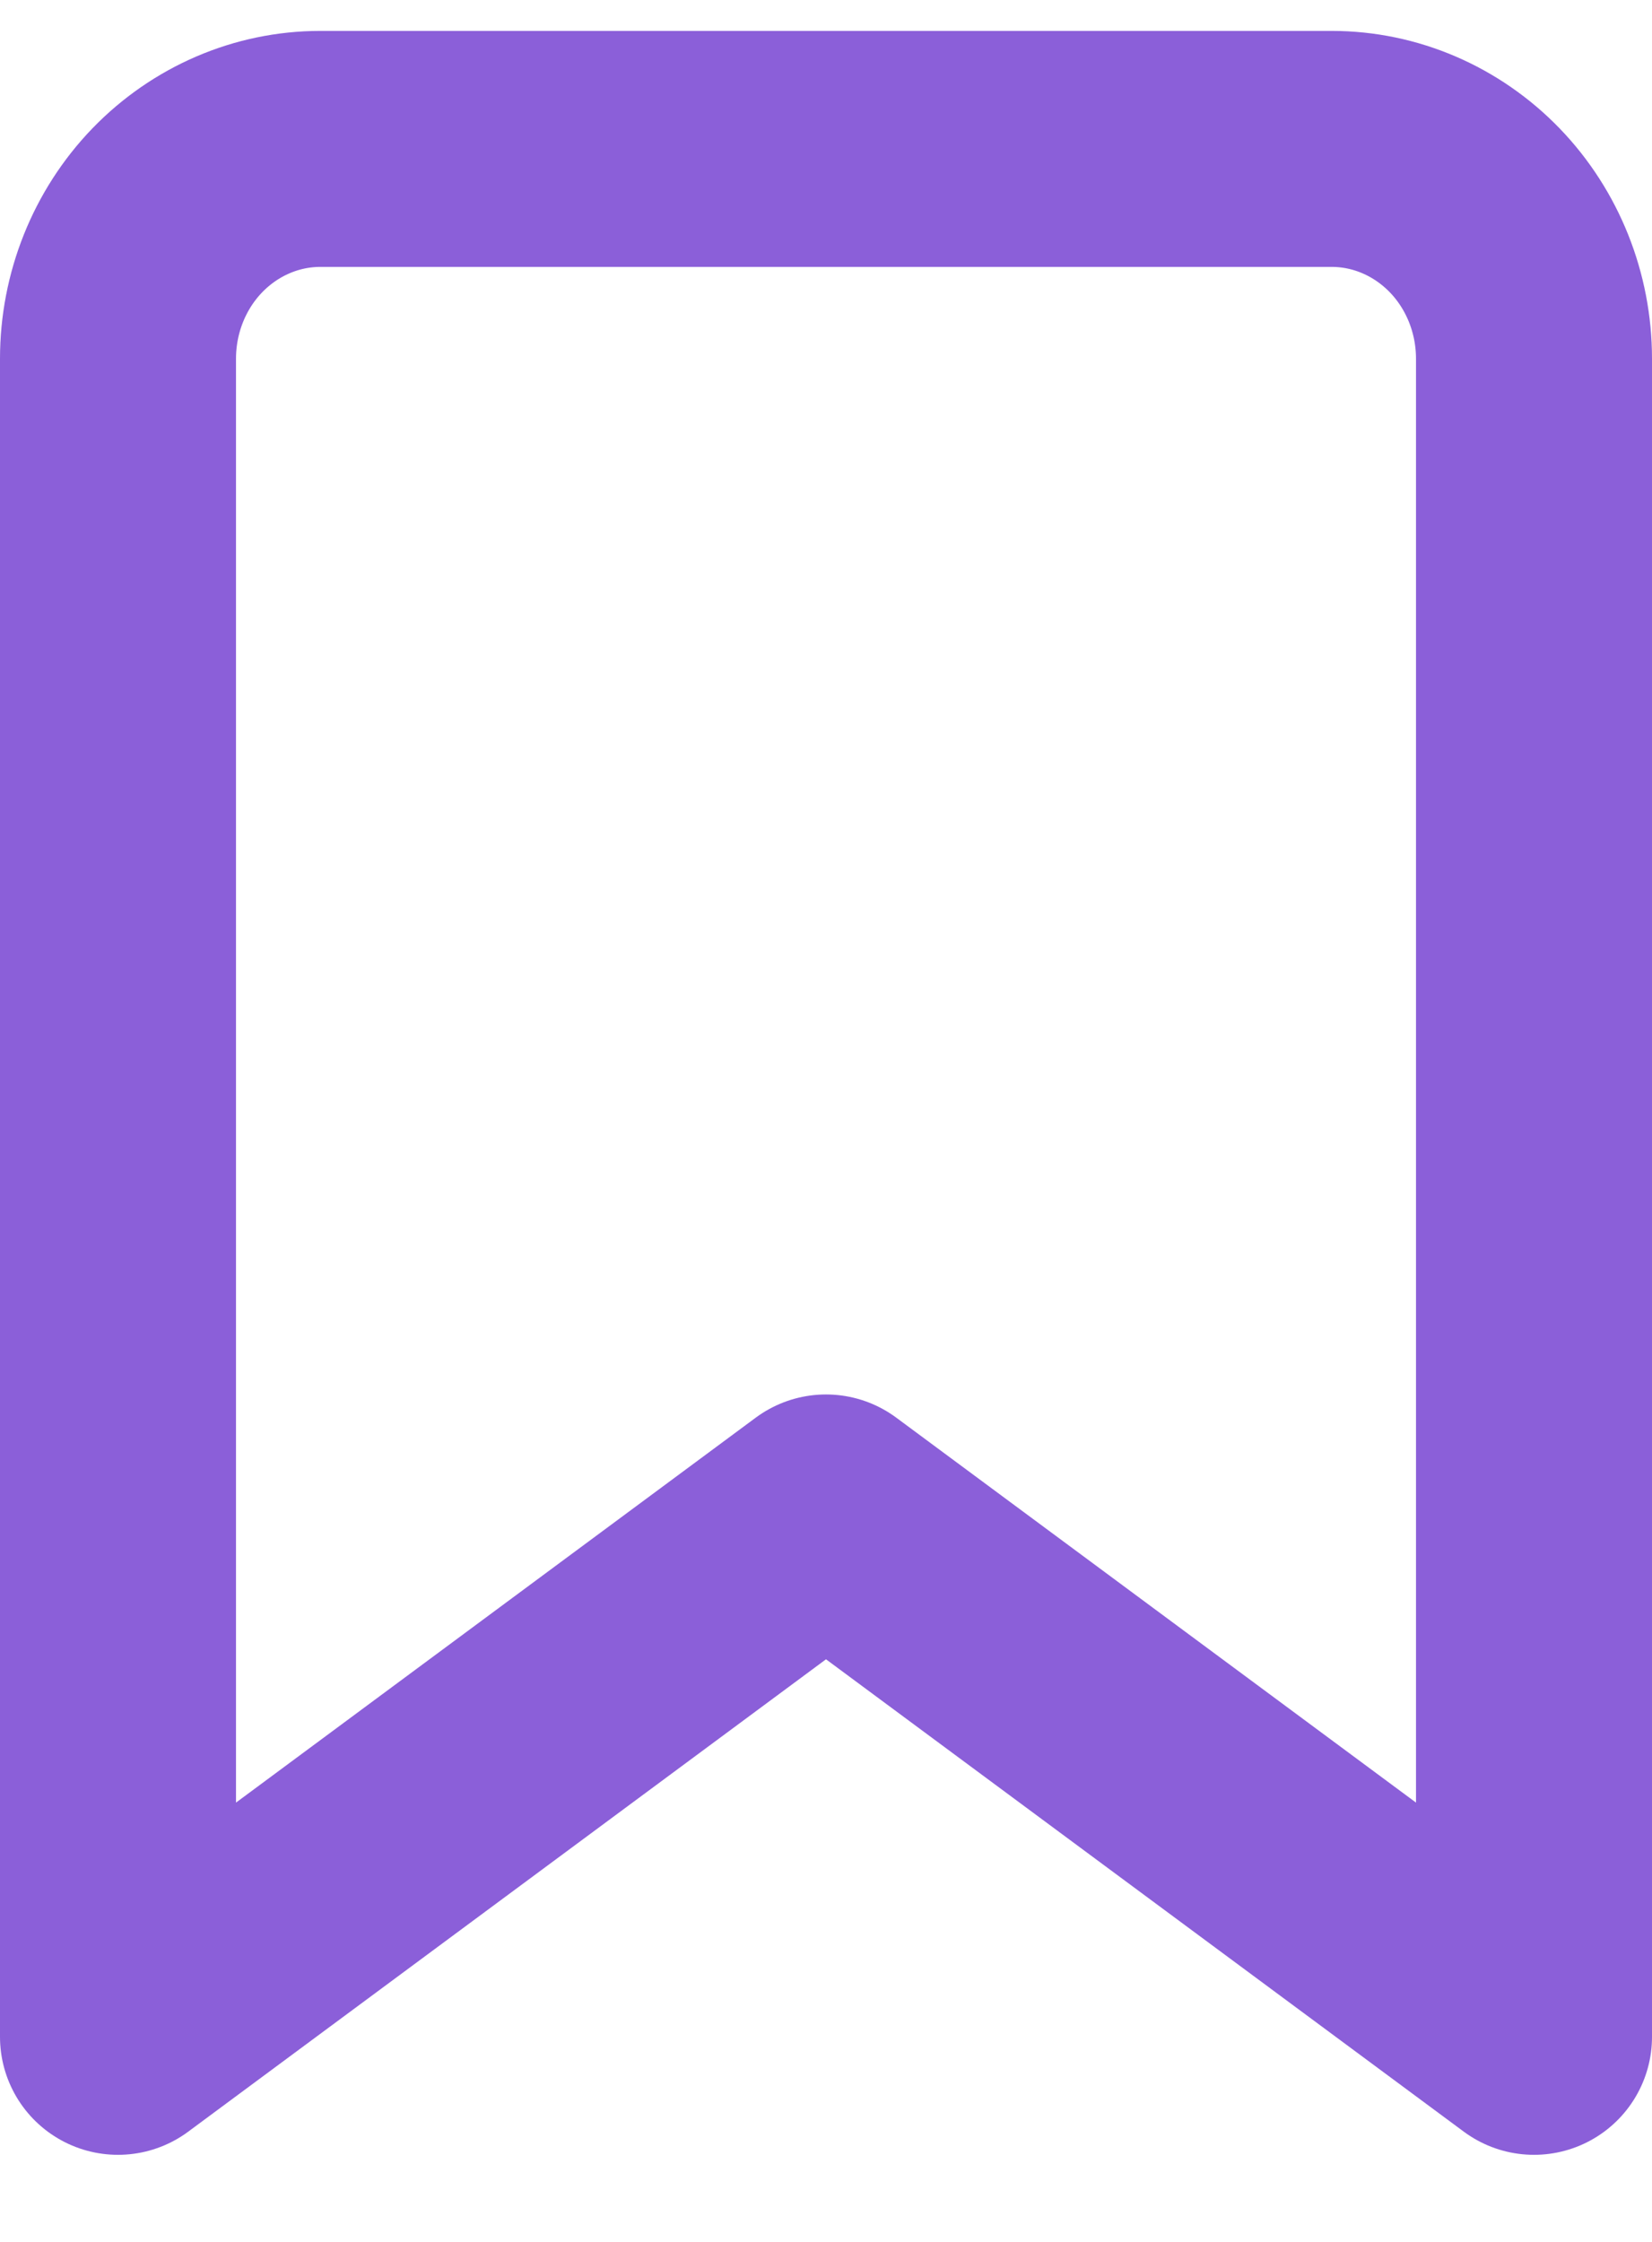 <svg xmlns="http://www.w3.org/2000/svg" width="14" height="19" viewBox="0 0 14 19" fill="none">
<path d="M13 17.262L7 12.818L1 17.262V3.04C1 2.568 1.181 2.116 1.502 1.783C1.824 1.45 2.26 1.262 2.714 1.262H11.286C11.74 1.262 12.176 1.45 12.498 1.783C12.819 2.116 13 2.568 13 3.04V17.262Z" stroke="#8B5FD9" stroke-width="2" stroke-linecap="round" stroke-linejoin="round"/>
</svg>